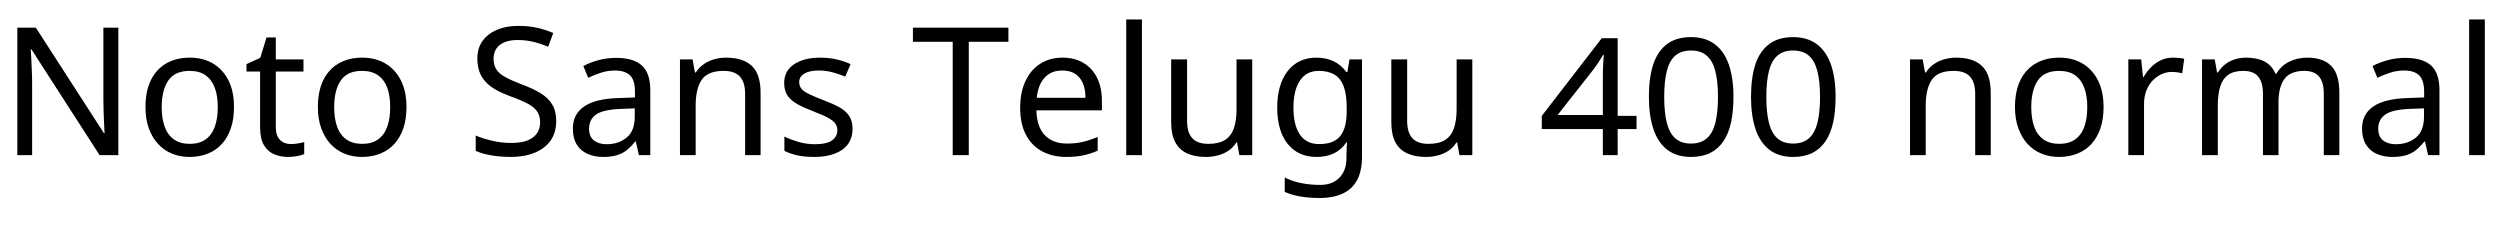 <svg xmlns="http://www.w3.org/2000/svg" xmlns:xlink="http://www.w3.org/1999/xlink" width="336.12" height="32.448"><path fill="black" d="M15.91 3.72L15.91 20.86L13.39 20.86L4.22 6.62L4.13 6.62Q4.18 7.18 4.21 7.93Q4.25 8.69 4.28 9.54Q4.32 10.39 4.32 11.28L4.32 11.28L4.32 20.86L2.33 20.86L2.33 3.72L4.82 3.72L13.97 17.90L14.06 17.90Q14.04 17.52 14.00 16.75Q13.97 15.98 13.93 15.07Q13.90 14.16 13.90 13.39L13.90 13.39L13.90 3.72L15.91 3.72ZM31.46 14.40L31.46 14.40Q31.46 16.01 31.04 17.24Q30.62 18.48 29.84 19.34Q29.06 20.21 27.95 20.65Q26.83 21.10 25.46 21.10L25.46 21.10Q24.19 21.10 23.11 20.65Q22.03 20.21 21.24 19.34Q20.45 18.48 20.00 17.24Q19.56 16.01 19.56 14.40L19.56 14.40Q19.56 12.26 20.28 10.79Q21.00 9.31 22.34 8.53Q23.69 7.75 25.54 7.75L25.54 7.75Q27.29 7.75 28.62 8.53Q29.95 9.31 30.71 10.79Q31.46 12.26 31.46 14.40ZM21.74 14.40L21.74 14.40Q21.74 15.91 22.14 17.03Q22.54 18.14 23.38 18.74Q24.22 19.34 25.51 19.34L25.51 19.34Q26.81 19.34 27.65 18.74Q28.49 18.14 28.88 17.03Q29.28 15.91 29.28 14.40L29.28 14.40Q29.28 12.86 28.87 11.78Q28.46 10.70 27.64 10.12Q26.81 9.53 25.49 9.53L25.49 9.53Q23.52 9.53 22.63 10.82Q21.74 12.12 21.74 14.40ZM39.10 19.37L39.10 19.37Q39.58 19.37 40.08 19.28Q40.58 19.20 40.90 19.10L40.90 19.10L40.90 20.71Q40.56 20.88 39.94 20.99Q39.31 21.10 38.74 21.10L38.74 21.10Q37.73 21.10 36.88 20.75Q36.02 20.40 35.50 19.54Q34.97 18.67 34.97 17.11L34.97 17.11L34.97 9.62L33.14 9.62L33.14 8.62L34.99 7.78L35.83 5.04L37.08 5.04L37.08 7.99L40.80 7.99L40.80 9.62L37.08 9.62L37.08 17.06Q37.08 18.24 37.64 18.80Q38.21 19.37 39.10 19.37ZM54.65 14.40L54.65 14.40Q54.65 16.01 54.23 17.24Q53.81 18.48 53.03 19.34Q52.25 20.21 51.13 20.65Q50.02 21.10 48.65 21.10L48.65 21.10Q47.38 21.10 46.30 20.65Q45.22 20.21 44.42 19.34Q43.63 18.48 43.19 17.24Q42.74 16.01 42.74 14.40L42.74 14.40Q42.74 12.26 43.46 10.79Q44.18 9.31 45.53 8.53Q46.87 7.75 48.72 7.75L48.72 7.75Q50.47 7.75 51.80 8.53Q53.14 9.31 53.89 10.79Q54.65 12.26 54.65 14.40ZM44.93 14.40L44.93 14.40Q44.93 15.91 45.32 17.03Q45.72 18.14 46.56 18.74Q47.40 19.34 48.70 19.34L48.70 19.34Q49.99 19.34 50.83 18.74Q51.67 18.14 52.07 17.03Q52.46 15.91 52.46 14.40L52.46 14.40Q52.46 12.86 52.06 11.78Q51.65 10.70 50.82 10.12Q49.99 9.53 48.67 9.53L48.67 9.53Q46.70 9.53 45.82 10.82Q44.93 12.12 44.93 14.40ZM74.78 16.27L74.78 16.27Q74.78 17.81 74.04 18.88Q73.30 19.94 71.92 20.52Q70.54 21.10 68.66 21.10L68.66 21.10Q67.70 21.10 66.83 21Q65.95 20.90 65.23 20.72Q64.51 20.54 63.96 20.28L63.96 20.28L63.96 18.22Q64.82 18.60 66.11 18.91Q67.39 19.22 68.76 19.22L68.76 19.22Q70.03 19.22 70.90 18.89Q71.76 18.55 72.19 17.93Q72.62 17.30 72.62 16.46L72.62 16.46Q72.62 15.62 72.26 15.05Q71.90 14.47 71.03 13.98Q70.15 13.49 68.59 12.94L68.59 12.94Q67.49 12.53 66.66 12.06Q65.83 11.59 65.28 10.99Q64.73 10.39 64.45 9.62Q64.18 8.86 64.18 7.85L64.18 7.85Q64.18 6.48 64.87 5.51Q65.57 4.54 66.80 4.01Q68.04 3.48 69.65 3.48L69.65 3.48Q71.06 3.48 72.24 3.74Q73.42 4.01 74.38 4.44L74.38 4.44L73.70 6.29Q72.82 5.90 71.77 5.64Q70.73 5.38 69.60 5.38L69.60 5.38Q68.52 5.38 67.80 5.69Q67.08 6.00 66.72 6.56Q66.36 7.13 66.36 7.87L66.36 7.87Q66.36 8.74 66.72 9.31Q67.08 9.89 67.90 10.34Q68.71 10.80 70.10 11.33L70.10 11.33Q71.62 11.88 72.66 12.52Q73.70 13.15 74.24 14.04Q74.78 14.93 74.78 16.27ZM82.82 7.78L82.82 7.78Q85.18 7.78 86.30 8.81Q87.43 9.84 87.43 12.10L87.43 12.10L87.43 20.86L85.90 20.86L85.49 19.03L85.39 19.03Q84.84 19.73 84.25 20.20Q83.66 20.66 82.91 20.88Q82.15 21.10 81.07 21.10L81.07 21.10Q79.92 21.10 79.00 20.69Q78.07 20.28 77.54 19.43Q77.02 18.58 77.02 17.28L77.02 17.28Q77.02 15.36 78.53 14.32Q80.04 13.27 83.18 13.18L83.18 13.18L85.37 13.10L85.37 12.34Q85.37 10.73 84.67 10.10Q83.98 9.48 82.70 9.48L82.70 9.48Q81.70 9.48 80.78 9.78Q79.87 10.08 79.08 10.46L79.08 10.46L78.43 8.88Q79.27 8.42 80.42 8.10Q81.58 7.78 82.82 7.78ZM85.34 14.57L83.45 14.64Q81.05 14.74 80.12 15.41Q79.20 16.08 79.20 17.30L79.20 17.30Q79.20 18.38 79.86 18.89Q80.52 19.39 81.55 19.39L81.55 19.39Q83.18 19.39 84.26 18.49Q85.34 17.59 85.34 15.72L85.34 15.72L85.34 14.57ZM97.61 7.75L97.61 7.75Q99.91 7.75 101.09 8.87Q102.26 9.98 102.26 12.48L102.26 12.48L102.26 20.86L100.18 20.86L100.18 12.62Q100.18 11.06 99.48 10.30Q98.78 9.53 97.30 9.53L97.30 9.53Q95.16 9.53 94.34 10.73Q93.53 11.93 93.53 14.18L93.53 14.18L93.53 20.86L91.42 20.86L91.42 7.99L93.12 7.99L93.43 9.74L93.55 9.74Q93.98 9.07 94.62 8.63Q95.26 8.18 96.02 7.97Q96.79 7.75 97.61 7.75ZM114.62 17.30L114.62 17.30Q114.62 18.55 114 19.39Q113.38 20.23 112.22 20.66Q111.07 21.10 109.49 21.10L109.49 21.10Q108.14 21.10 107.17 20.88Q106.20 20.66 105.46 20.28L105.46 20.28L105.46 18.36Q106.22 18.74 107.32 19.07Q108.41 19.39 109.54 19.39L109.54 19.39Q111.14 19.39 111.86 18.88Q112.58 18.36 112.58 17.50L112.58 17.50Q112.58 17.02 112.32 16.63Q112.06 16.25 111.37 15.86Q110.69 15.48 109.42 15.00L109.42 15.00Q108.17 14.52 107.28 14.04Q106.39 13.56 105.91 12.89Q105.43 12.22 105.43 11.16L105.43 11.16Q105.43 9.53 106.76 8.64Q108.10 7.75 110.26 7.75L110.26 7.75Q111.43 7.75 112.45 7.98Q113.47 8.21 114.36 8.62L114.36 8.62L113.64 10.30Q112.82 9.96 111.94 9.72Q111.05 9.48 110.11 9.48L110.11 9.48Q108.82 9.48 108.13 9.90Q107.45 10.32 107.45 11.04L107.45 11.04Q107.45 11.57 107.76 11.94Q108.07 12.31 108.80 12.66Q109.54 13.01 110.76 13.49L110.76 13.49Q111.98 13.94 112.85 14.42Q113.71 14.90 114.17 15.59Q114.62 16.27 114.62 17.30ZM130.25 5.62L130.25 20.86L128.09 20.86L128.09 5.62L122.74 5.62L122.74 3.72L135.58 3.72L135.58 5.62L130.25 5.62ZM142.85 7.75L142.85 7.75Q144.50 7.75 145.69 8.47Q146.88 9.19 147.52 10.50Q148.15 11.81 148.15 13.56L148.15 13.56L148.15 14.83L139.34 14.83Q139.39 17.02 140.46 18.16Q141.53 19.30 143.45 19.30L143.45 19.30Q144.67 19.30 145.62 19.07Q146.57 18.84 147.58 18.41L147.58 18.41L147.58 20.26Q146.59 20.69 145.63 20.89Q144.67 21.10 143.35 21.10L143.35 21.10Q141.53 21.10 140.12 20.35Q138.72 19.61 137.94 18.13Q137.16 16.66 137.16 14.52L137.16 14.52Q137.16 12.41 137.87 10.90Q138.58 9.38 139.86 8.57Q141.14 7.75 142.85 7.75ZM142.82 9.48L142.82 9.48Q141.31 9.48 140.44 10.45Q139.56 11.42 139.39 13.15L139.39 13.15L145.94 13.15Q145.94 12.05 145.61 11.23Q145.27 10.42 144.59 9.95Q143.90 9.48 142.82 9.48ZM153.53 2.62L153.53 20.86L151.42 20.86L151.42 2.62L153.53 2.62ZM166.25 7.99L168.36 7.99L168.36 20.86L166.63 20.86L166.32 19.15L166.22 19.15Q165.82 19.82 165.17 20.26Q164.52 20.69 163.75 20.89Q162.98 21.10 162.14 21.10L162.14 21.10Q160.61 21.10 159.56 20.60Q158.52 20.11 157.99 19.08Q157.46 18.05 157.46 16.42L157.46 16.42L157.46 7.99L159.60 7.99L159.60 16.27Q159.60 17.81 160.30 18.58Q160.99 19.34 162.46 19.34L162.46 19.34Q163.90 19.34 164.72 18.80Q165.55 18.26 165.90 17.22Q166.25 16.18 166.25 14.69L166.25 14.69L166.25 7.99ZM177 7.75L177 7.75Q178.27 7.75 179.29 8.23Q180.31 8.71 181.03 9.70L181.03 9.70L181.15 9.70L181.44 7.99L183.12 7.99L183.12 21.07Q183.12 22.90 182.50 24.13Q181.87 25.37 180.60 25.99Q179.33 26.62 177.36 26.62L177.36 26.62Q175.97 26.62 174.80 26.41Q173.64 26.21 172.73 25.80L172.73 25.80L172.73 23.86Q173.64 24.34 174.86 24.60Q176.09 24.86 177.48 24.86L177.48 24.86Q179.14 24.86 180.08 23.89Q181.03 22.92 181.03 21.24L181.03 21.24L181.03 20.74Q181.03 20.45 181.06 19.91Q181.08 19.37 181.10 19.15L181.10 19.15L181.01 19.15Q180.34 20.14 179.34 20.62Q178.34 21.10 177.02 21.10L177.02 21.10Q174.53 21.10 173.12 19.34Q171.72 17.59 171.72 14.45L171.72 14.45Q171.72 11.38 173.12 9.56Q174.53 7.75 177 7.75ZM177.29 9.53L177.29 9.53Q176.21 9.53 175.45 10.10Q174.70 10.68 174.30 11.78Q173.90 12.89 173.90 14.47L173.90 14.47Q173.90 16.85 174.78 18.11Q175.66 19.37 177.34 19.37L177.34 19.37Q178.32 19.37 179.02 19.12Q179.71 18.86 180.17 18.32Q180.62 17.78 180.84 16.94Q181.06 16.10 181.06 14.95L181.06 14.95L181.06 14.45Q181.06 12.70 180.66 11.62Q180.26 10.54 179.42 10.03Q178.58 9.53 177.29 9.53ZM195.84 7.99L197.95 7.99L197.95 20.86L196.22 20.86L195.91 19.15L195.82 19.15Q195.41 19.82 194.76 20.26Q194.11 20.69 193.34 20.89Q192.58 21.10 191.74 21.10L191.74 21.10Q190.20 21.10 189.16 20.60Q188.11 20.11 187.58 19.08Q187.06 18.05 187.06 16.42L187.06 16.42L187.06 7.99L189.19 7.99L189.19 16.27Q189.19 17.81 189.89 18.58Q190.58 19.34 192.05 19.34L192.05 19.34Q193.49 19.34 194.32 18.80Q195.14 18.26 195.49 17.22Q195.84 16.18 195.84 14.69L195.84 14.69L195.84 7.99ZM220.03 15.58L220.03 17.35L217.49 17.35L217.49 20.86L215.50 20.86L215.50 17.35L207.29 17.35L207.29 15.58L215.35 5.14L217.49 5.14L217.49 15.58L220.03 15.58ZM209.42 15.46L215.50 15.46L215.50 10.73Q215.50 9.98 215.51 9.41Q215.52 8.83 215.56 8.34Q215.59 7.85 215.62 7.39L215.62 7.39L215.52 7.39Q215.30 7.78 214.97 8.29Q214.63 8.81 214.22 9.36L214.22 9.36L209.42 15.46ZM233.06 13.03L233.06 13.03Q233.06 14.93 232.74 16.43Q232.42 17.93 231.72 18.97Q231.02 20.02 229.94 20.56Q228.86 21.10 227.35 21.10L227.35 21.10Q225.43 21.10 224.17 20.14Q222.91 19.18 222.30 17.36Q221.69 15.55 221.69 13.03L221.69 13.03Q221.69 10.49 222.26 8.70Q222.84 6.91 224.10 5.95Q225.36 4.99 227.35 4.99L227.35 4.99Q229.27 4.99 230.54 5.94Q231.82 6.89 232.44 8.69Q233.06 10.49 233.06 13.03ZM223.75 13.03L223.75 13.03Q223.75 15.12 224.10 16.51Q224.45 17.90 225.24 18.60Q226.03 19.30 227.35 19.30L227.35 19.30Q228.67 19.30 229.46 18.61Q230.26 17.93 230.62 16.54Q230.98 15.14 230.98 13.03L230.98 13.03Q230.98 10.94 230.62 9.55Q230.26 8.16 229.46 7.48Q228.67 6.79 227.35 6.79L227.35 6.79Q226.03 6.79 225.24 7.48Q224.45 8.16 224.10 9.55Q223.75 10.94 223.75 13.03ZM246.79 13.03L246.79 13.03Q246.79 14.93 246.47 16.43Q246.14 17.93 245.45 18.97Q244.75 20.02 243.67 20.56Q242.59 21.10 241.08 21.10L241.08 21.10Q239.16 21.10 237.90 20.14Q236.64 19.18 236.03 17.36Q235.42 15.55 235.42 13.03L235.42 13.03Q235.42 10.49 235.99 8.70Q236.57 6.91 237.83 5.95Q239.09 4.99 241.08 4.99L241.08 4.99Q243 4.99 244.27 5.94Q245.54 6.89 246.17 8.69Q246.79 10.49 246.79 13.03ZM237.48 13.03L237.48 13.03Q237.48 15.12 237.83 16.51Q238.18 17.90 238.97 18.60Q239.76 19.30 241.08 19.30L241.08 19.30Q242.40 19.30 243.19 18.61Q243.98 17.93 244.34 16.54Q244.70 15.14 244.70 13.03L244.70 13.03Q244.70 10.94 244.34 9.55Q243.98 8.16 243.19 7.48Q242.40 6.79 241.08 6.79L241.08 6.79Q239.76 6.79 238.97 7.48Q238.18 8.16 237.83 9.55Q237.48 10.94 237.48 13.03ZM262.99 7.75L262.99 7.75Q265.30 7.75 266.47 8.87Q267.65 9.98 267.65 12.48L267.65 12.48L267.65 20.86L265.56 20.86L265.56 12.62Q265.56 11.06 264.86 10.30Q264.17 9.53 262.68 9.53L262.68 9.53Q260.54 9.53 259.73 10.73Q258.91 11.93 258.91 14.18L258.91 14.18L258.91 20.86L256.80 20.86L256.80 7.99L258.50 7.99L258.82 9.74L258.94 9.74Q259.37 9.07 260.00 8.63Q260.64 8.18 261.41 7.97Q262.18 7.75 262.99 7.75ZM282.82 14.40L282.82 14.40Q282.82 16.01 282.40 17.24Q281.98 18.48 281.20 19.34Q280.42 20.21 279.30 20.65Q278.18 21.10 276.82 21.10L276.82 21.10Q275.54 21.10 274.46 20.65Q273.38 20.21 272.59 19.34Q271.80 18.48 271.36 17.24Q270.91 16.01 270.91 14.40L270.91 14.40Q270.91 12.26 271.63 10.79Q272.35 9.31 273.70 8.53Q275.04 7.75 276.89 7.75L276.89 7.75Q278.64 7.75 279.97 8.53Q281.30 9.31 282.06 10.79Q282.82 12.26 282.82 14.40ZM273.10 14.40L273.10 14.40Q273.10 15.91 273.49 17.03Q273.89 18.14 274.73 18.74Q275.57 19.34 276.86 19.34L276.86 19.34Q278.16 19.34 279.00 18.74Q279.84 18.14 280.24 17.03Q280.63 15.91 280.63 14.40L280.63 14.40Q280.63 12.86 280.22 11.78Q279.82 10.70 278.99 10.12Q278.16 9.53 276.84 9.53L276.84 9.53Q274.87 9.53 273.98 10.82Q273.10 12.12 273.10 14.40ZM292.15 7.75L292.15 7.75Q292.51 7.75 292.93 7.79Q293.35 7.82 293.66 7.90L293.66 7.90L293.40 9.84Q293.09 9.77 292.72 9.72Q292.34 9.67 292.01 9.67L292.01 9.67Q291.26 9.67 290.59 9.98Q289.92 10.30 289.39 10.86Q288.86 11.42 288.56 12.22Q288.26 13.01 288.26 13.99L288.26 13.99L288.26 20.86L286.15 20.86L286.15 7.99L287.88 7.99L288.12 10.34L288.22 10.34Q288.62 9.62 289.20 9.04Q289.78 8.45 290.52 8.10Q291.26 7.75 292.15 7.75ZM310.18 7.75L310.18 7.75Q312.36 7.75 313.44 8.87Q314.52 9.98 314.52 12.48L314.52 12.48L314.52 20.86L312.43 20.86L312.43 12.58Q312.43 11.06 311.80 10.30Q311.16 9.53 309.82 9.53L309.82 9.53Q307.94 9.53 307.14 10.61Q306.34 11.69 306.34 13.75L306.34 13.75L306.34 20.86L304.25 20.86L304.25 12.58Q304.25 11.57 303.96 10.88Q303.67 10.20 303.10 9.86Q302.52 9.53 301.61 9.53L301.61 9.53Q300.31 9.53 299.57 10.07Q298.82 10.61 298.50 11.64Q298.18 12.67 298.18 14.18L298.18 14.18L298.18 20.86L296.06 20.86L296.06 7.99L297.77 7.99L298.08 9.74L298.20 9.74Q298.61 9.07 299.20 8.63Q299.78 8.18 300.50 7.97Q301.22 7.75 301.99 7.75L301.99 7.75Q303.48 7.75 304.48 8.28Q305.47 8.81 305.93 9.91L305.93 9.91L306.05 9.91Q306.70 8.81 307.81 8.28Q308.93 7.75 310.18 7.75ZM323.38 7.78L323.38 7.78Q325.73 7.78 326.86 8.81Q327.98 9.84 327.98 12.10L327.98 12.10L327.98 20.86L326.45 20.86L326.04 19.03L325.94 19.03Q325.39 19.73 324.80 20.20Q324.22 20.66 323.46 20.88Q322.70 21.10 321.62 21.10L321.62 21.10Q320.47 21.10 319.55 20.69Q318.62 20.28 318.10 19.43Q317.57 18.58 317.57 17.28L317.57 17.28Q317.57 15.36 319.08 14.32Q320.59 13.27 323.74 13.18L323.74 13.18L325.92 13.10L325.92 12.34Q325.92 10.73 325.22 10.10Q324.53 9.48 323.26 9.48L323.26 9.48Q322.25 9.48 321.34 9.78Q320.42 10.08 319.63 10.46L319.63 10.46L318.98 8.88Q319.82 8.42 320.98 8.10Q322.13 7.78 323.38 7.78ZM325.90 14.57L324 14.64Q321.60 14.74 320.68 15.41Q319.75 16.08 319.75 17.30L319.75 17.30Q319.75 18.38 320.41 18.89Q321.07 19.39 322.10 19.39L322.10 19.39Q323.74 19.39 324.82 18.49Q325.90 17.59 325.90 15.72L325.90 15.72L325.90 14.57ZM334.08 2.62L334.08 20.86L331.97 20.86L331.97 2.62L334.08 2.62Z"/></svg>